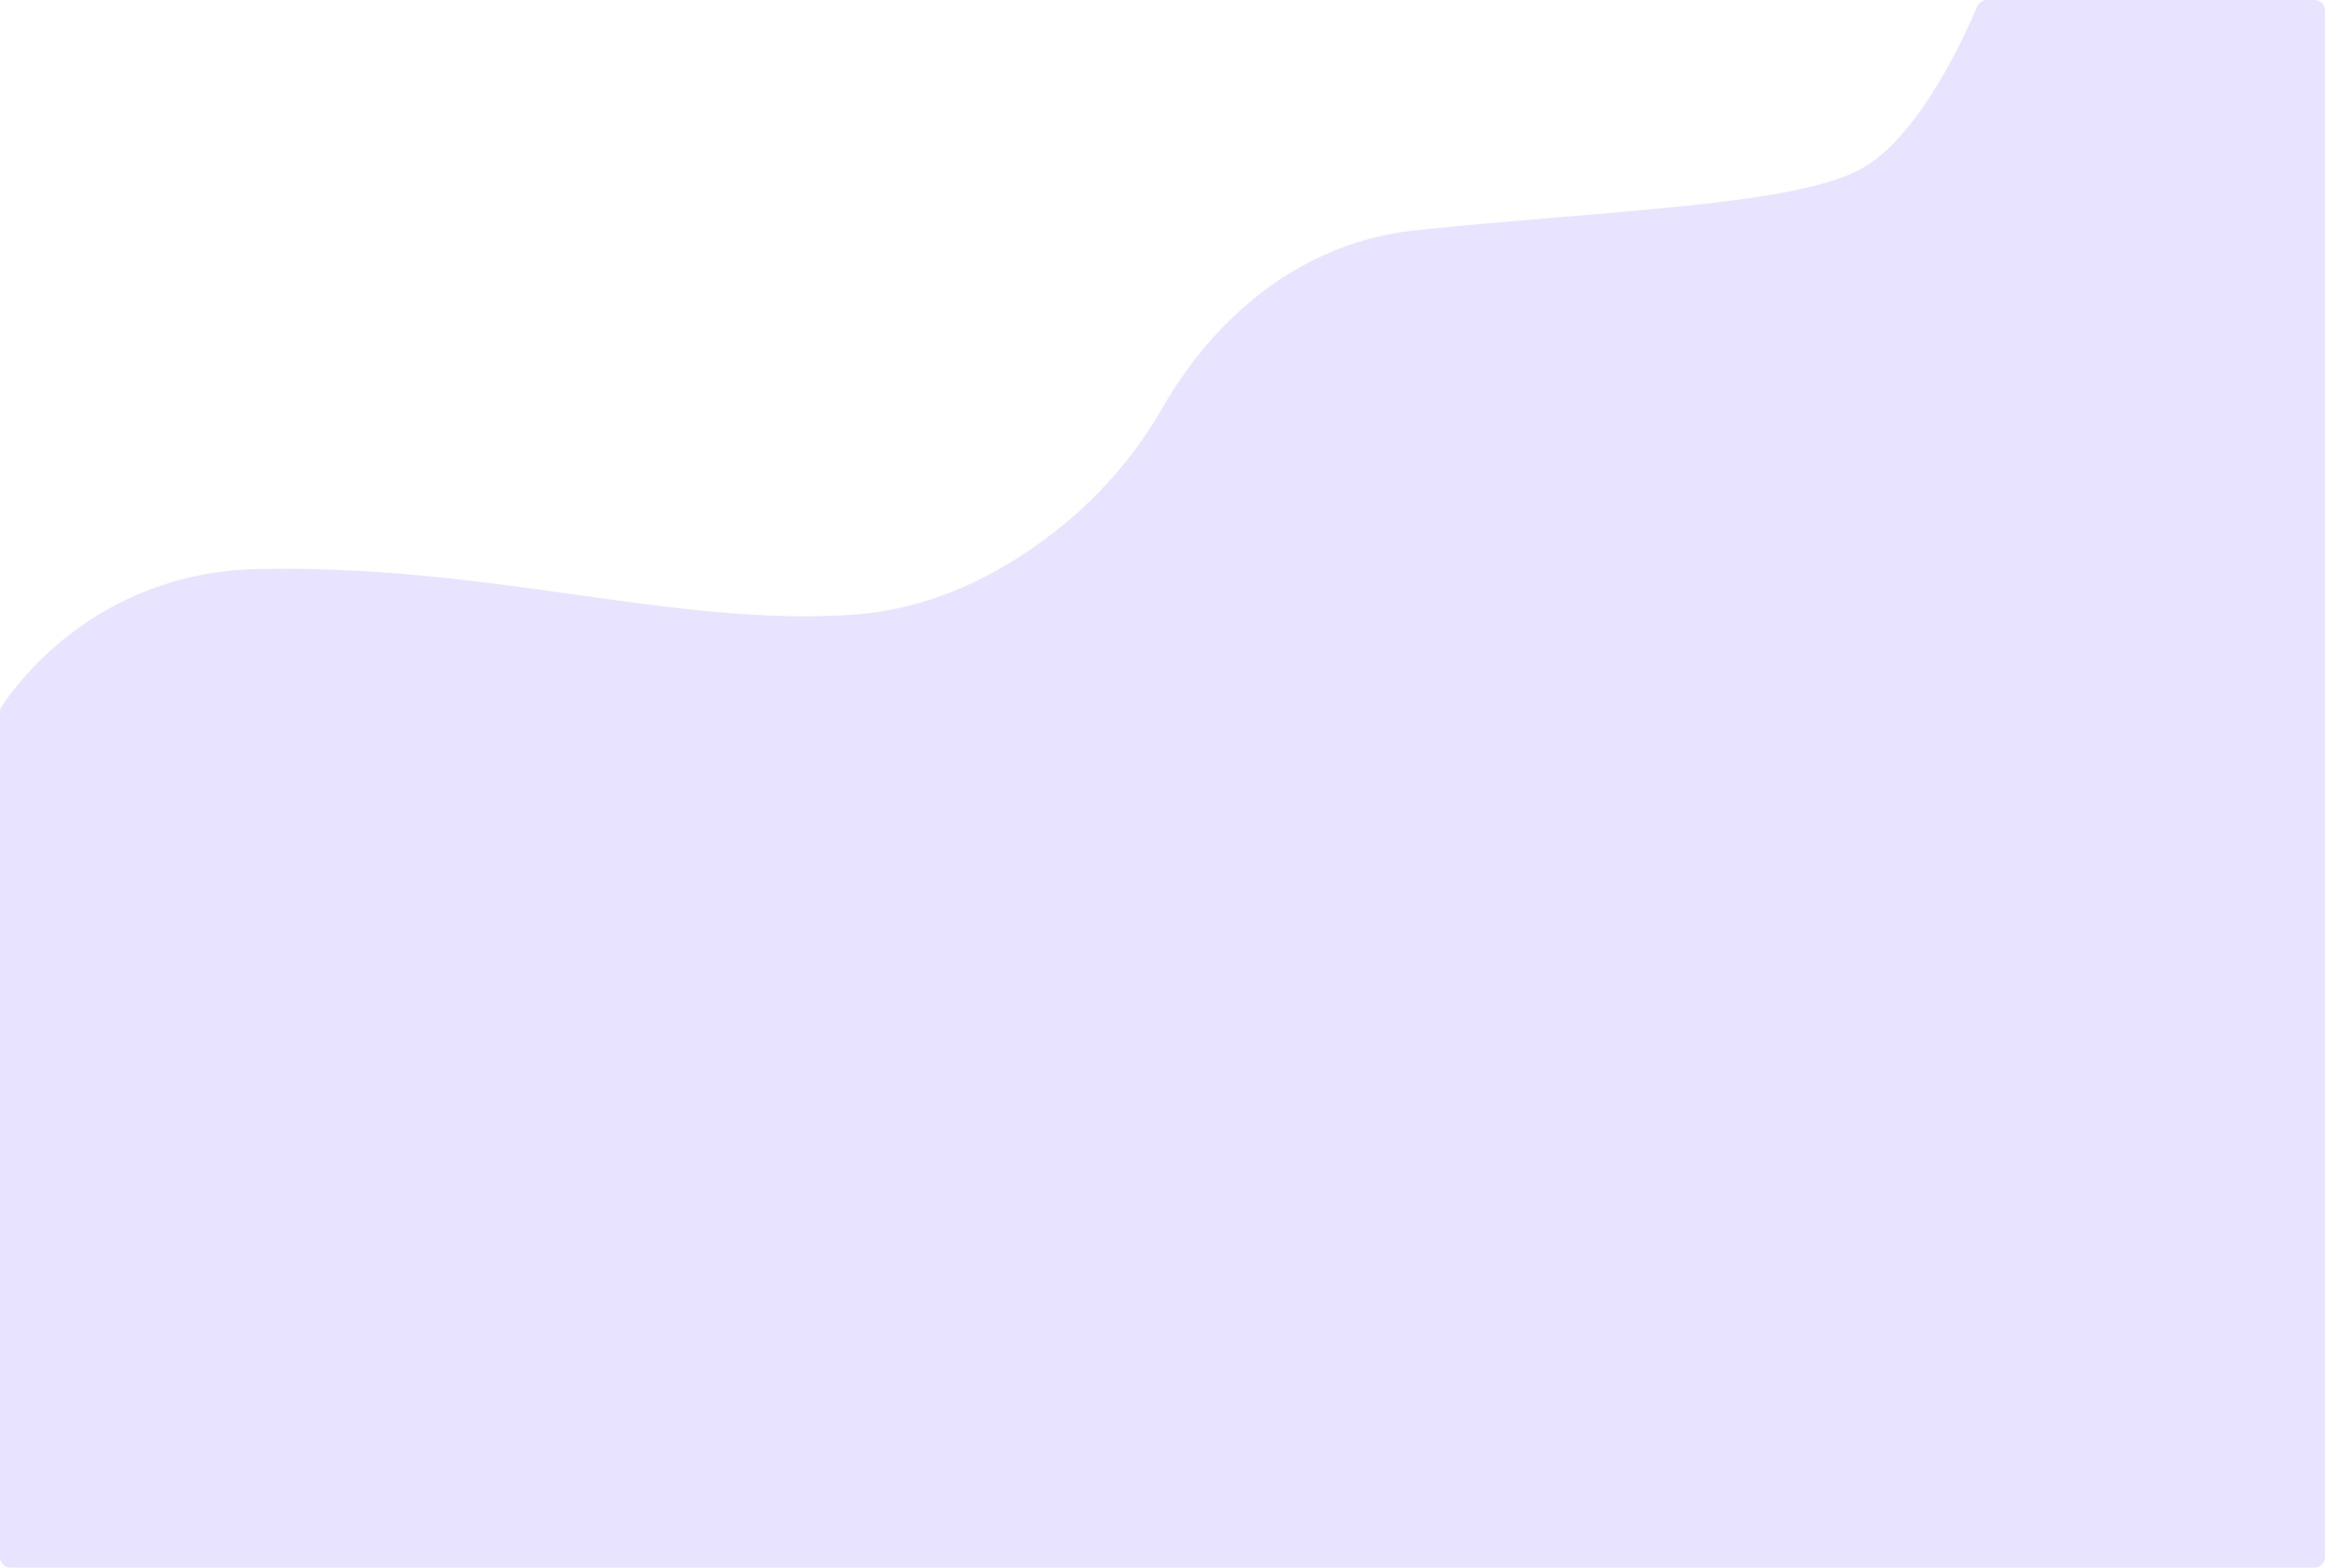 <svg width="1099" height="741" viewBox="0 0 1099 741" fill="red" xmlns="http://www.w3.org/2000/svg">
    <rect width="100%" height="100%" fill="white" />
    <path d="M0 336.652C0 335.767 0.21 334.938 0.686 334.192C6.122 325.664 44.082 270.761 121.31 269C231.66 266.5 317.31 296.28 402.96 290.57C447.3 287.57 483.21 265.03 507.55 243.92C524.469 229.125 538.785 211.595 549.9 192.06C564.31 166.99 601.6 115.97 669.39 108.83C759.79 99.31 849.23 97.41 880.64 79.33C907.777 63.709 929.22 15.864 934.551 3.137C935.348 1.234 937.189 0 939.252 0H1094C1096.76 0 1099 2.239 1099 5V736C1099 738.761 1096.76 741 1094 741H5C2.239 741 0 738.761 0 736V336.652Z" fill="#E8E4FF"/>
</svg>
